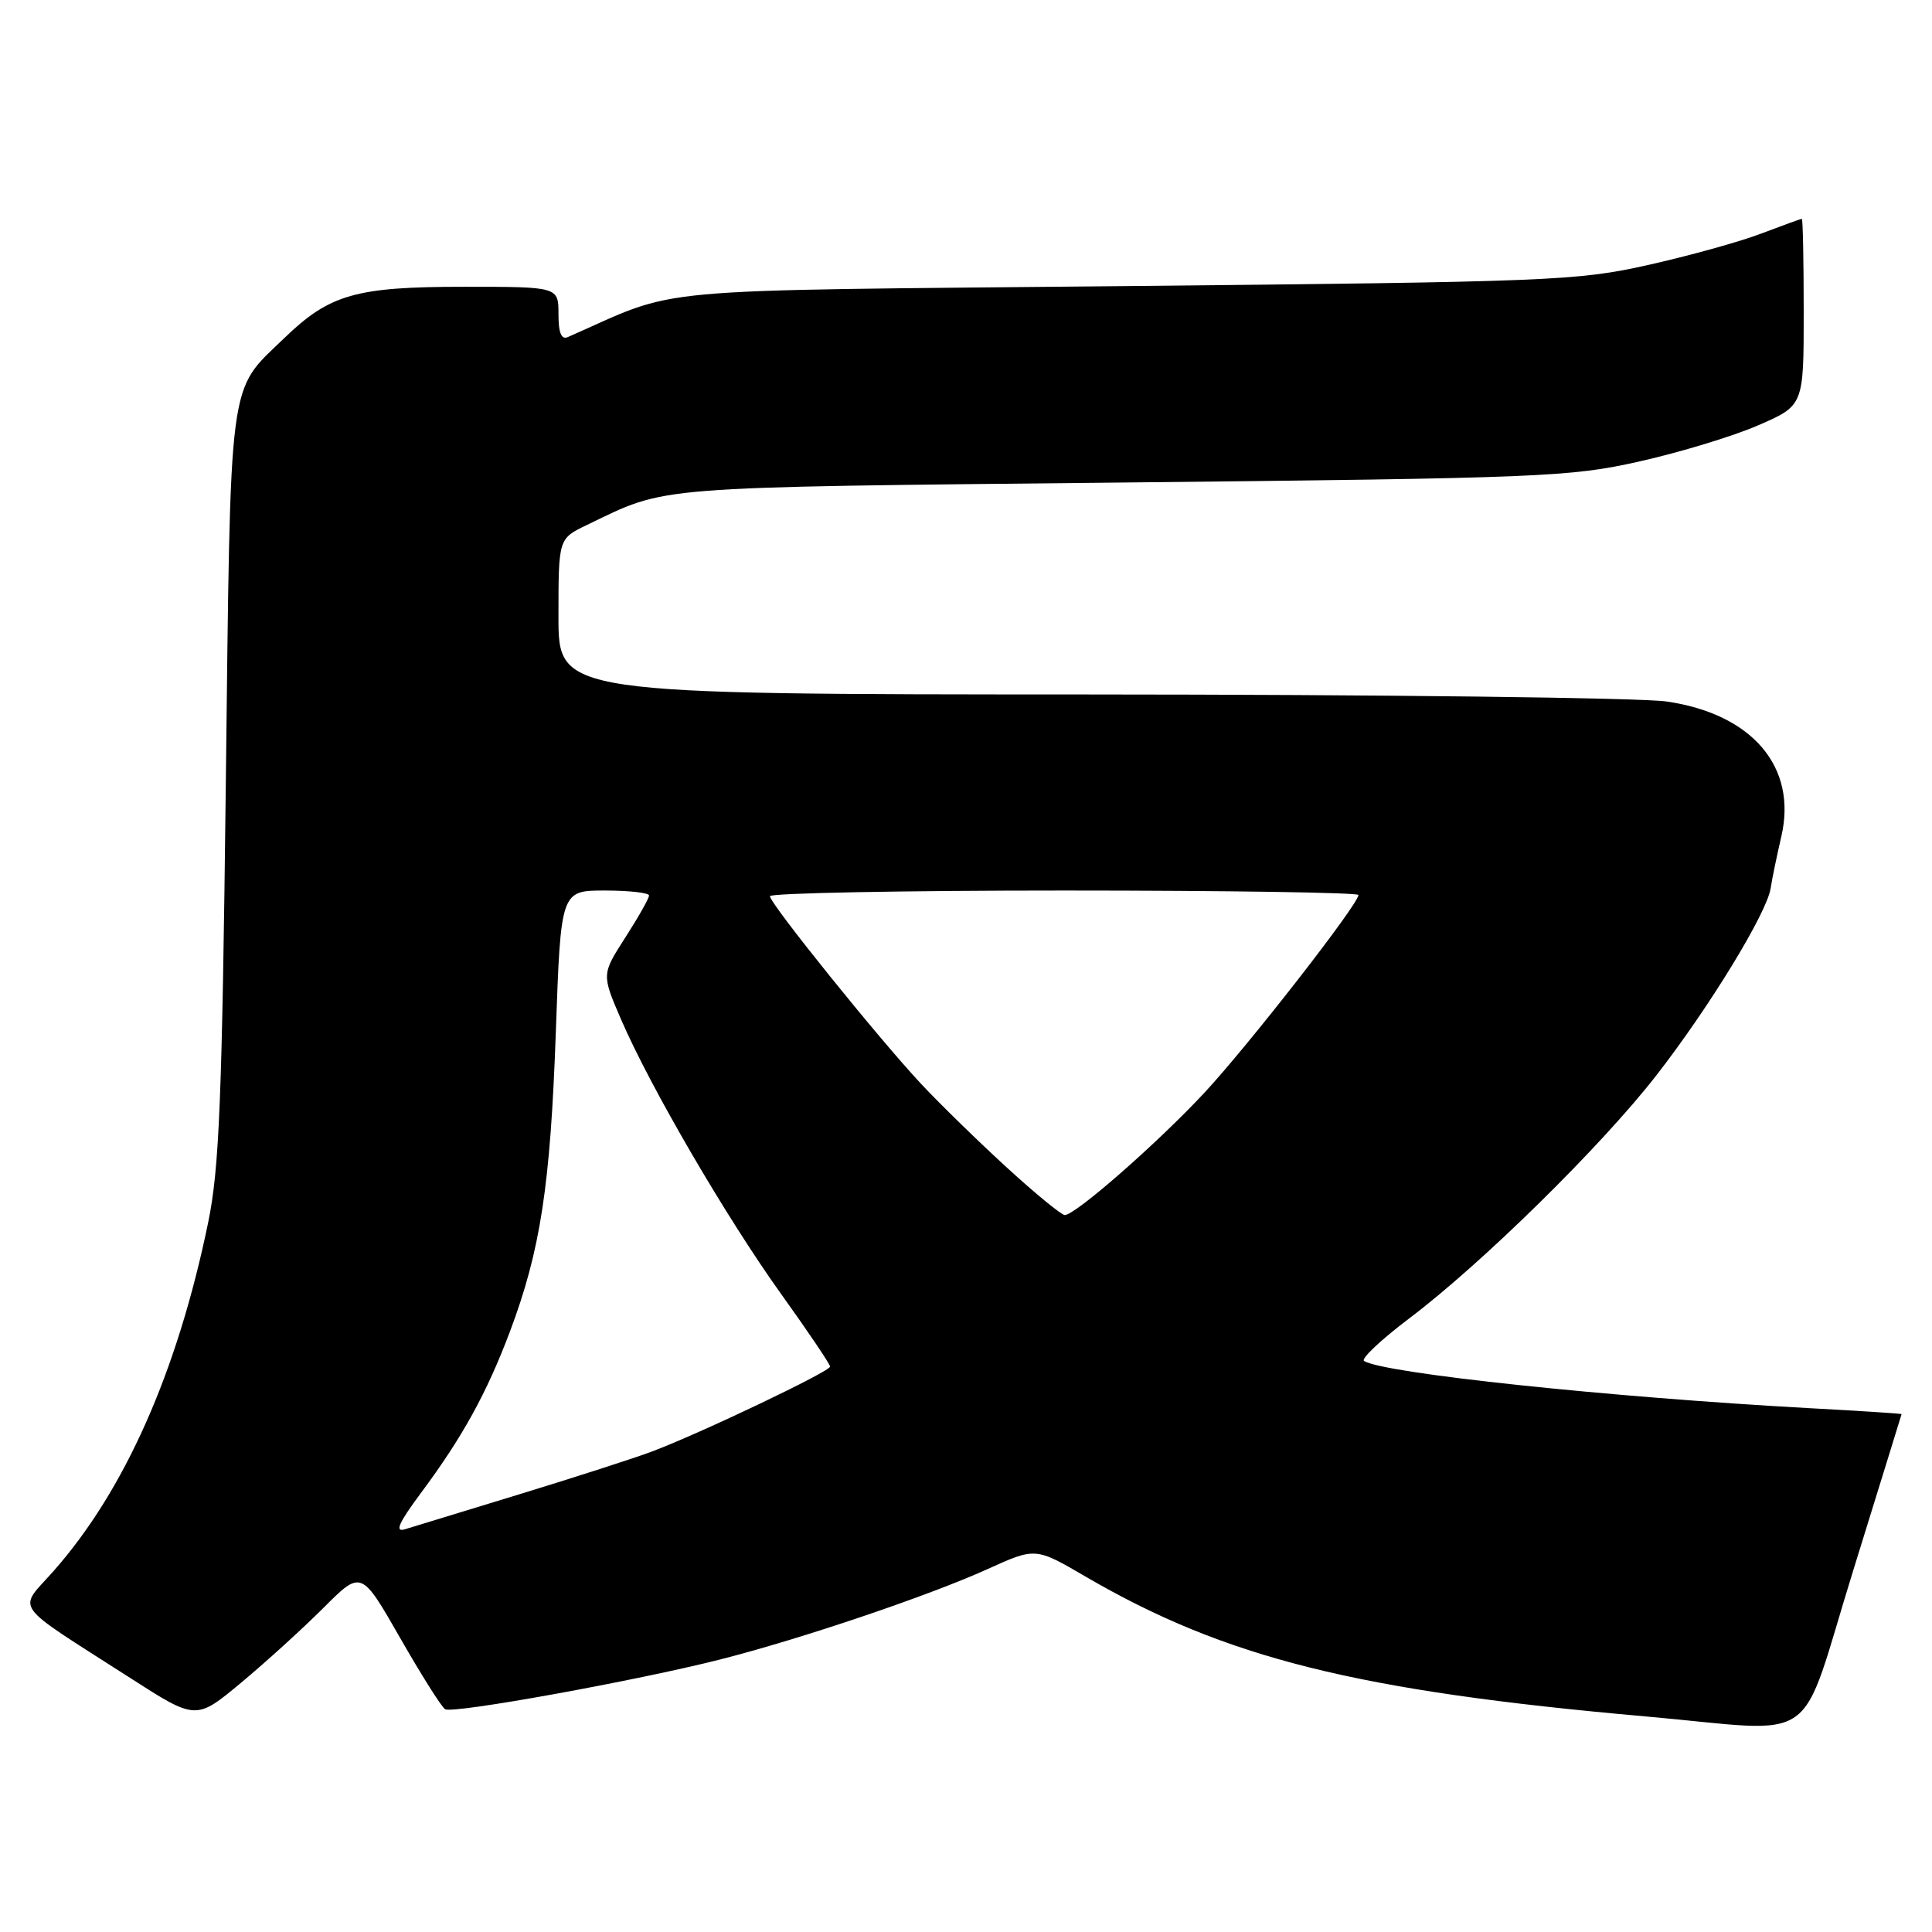 <?xml version="1.0" encoding="UTF-8" standalone="no"?>
<!DOCTYPE svg PUBLIC "-//W3C//DTD SVG 1.1//EN" "http://www.w3.org/Graphics/SVG/1.1/DTD/svg11.dtd" >
<svg xmlns="http://www.w3.org/2000/svg" xmlns:xlink="http://www.w3.org/1999/xlink" version="1.1" viewBox="0 0 256 256">
 <g >
 <path fill="currentColor"
d=" M 245.59 208.00 C 249.08 196.72 251.96 187.45 251.97 187.38 C 251.99 187.31 246.49 186.95 239.75 186.59 C 213.22 185.13 183.39 181.98 180.75 180.34 C 180.29 180.06 182.98 177.53 186.71 174.71 C 196.37 167.42 212.18 151.87 219.47 142.50 C 226.52 133.43 234.12 120.98 234.62 117.70 C 234.80 116.49 235.44 113.41 236.03 110.86 C 238.18 101.64 232.20 94.60 220.82 92.95 C 217.34 92.45 182.89 92.03 144.25 92.02 C 74.00 92.00 74.00 92.00 74.00 81.69 C 74.00 71.37 74.00 71.37 77.75 69.57 C 88.59 64.36 85.58 64.59 148.50 63.94 C 204.21 63.36 208.04 63.21 217.21 61.15 C 222.56 59.95 229.65 57.80 232.96 56.36 C 239.00 53.74 239.00 53.74 239.00 41.37 C 239.00 34.57 238.89 29.00 238.75 29.00 C 238.61 29.00 236.18 29.88 233.34 30.96 C 230.51 32.04 223.76 33.91 218.34 35.12 C 209.00 37.21 205.47 37.35 149.00 37.91 C 83.97 38.55 90.48 37.96 75.25 44.66 C 74.38 45.05 74.00 44.12 74.00 41.61 C 74.00 38.00 74.00 38.00 61.47 38.00 C 47.15 38.00 43.68 38.99 37.67 44.80 C 30.16 52.05 30.57 48.95 29.92 104.00 C 29.43 145.70 29.06 154.84 27.58 162.00 C 23.50 181.78 16.53 197.49 7.10 208.17 C 2.34 213.55 1.30 212.10 17.24 222.33 C 25.97 227.94 25.97 227.94 31.92 222.99 C 35.19 220.27 40.12 215.79 42.87 213.04 C 47.87 208.04 47.87 208.04 53.00 217.00 C 55.82 221.93 58.51 226.20 58.98 226.48 C 60.00 227.12 84.36 222.70 95.46 219.88 C 106.22 217.14 123.07 211.44 130.84 207.92 C 137.21 205.03 137.21 205.03 143.85 208.91 C 162.39 219.71 179.81 224.06 218.00 227.43 C 241.64 229.52 238.15 231.97 245.59 208.00 Z  M 55.76 197.85 C 61.29 190.41 64.47 184.64 67.55 176.49 C 71.61 165.71 72.93 157.11 73.65 136.75 C 74.31 118.00 74.31 118.00 80.16 118.00 C 83.37 118.00 86.00 118.30 86.00 118.66 C 86.00 119.03 84.59 121.53 82.86 124.22 C 79.72 129.11 79.72 129.11 82.29 135.07 C 86.16 144.04 96.27 161.38 103.53 171.50 C 107.08 176.45 109.99 180.76 109.99 181.08 C 110.00 181.72 92.77 189.94 86.32 192.36 C 84.02 193.22 76.14 195.76 68.82 198.00 C 61.49 200.24 54.66 202.32 53.64 202.64 C 52.27 203.05 52.83 201.79 55.76 197.85 Z  M 133.46 154.75 C 129.70 151.31 124.57 146.31 122.06 143.63 C 116.42 137.60 102.05 119.77 102.02 118.75 C 102.01 118.34 119.55 118.00 141.00 118.00 C 162.45 118.00 180.00 118.27 180.00 118.59 C 180.00 119.82 165.33 138.64 159.53 144.86 C 153.27 151.56 142.49 161.00 141.09 161.00 C 140.65 161.00 137.22 158.19 133.46 154.75 Z "/>
</g>
</svg>